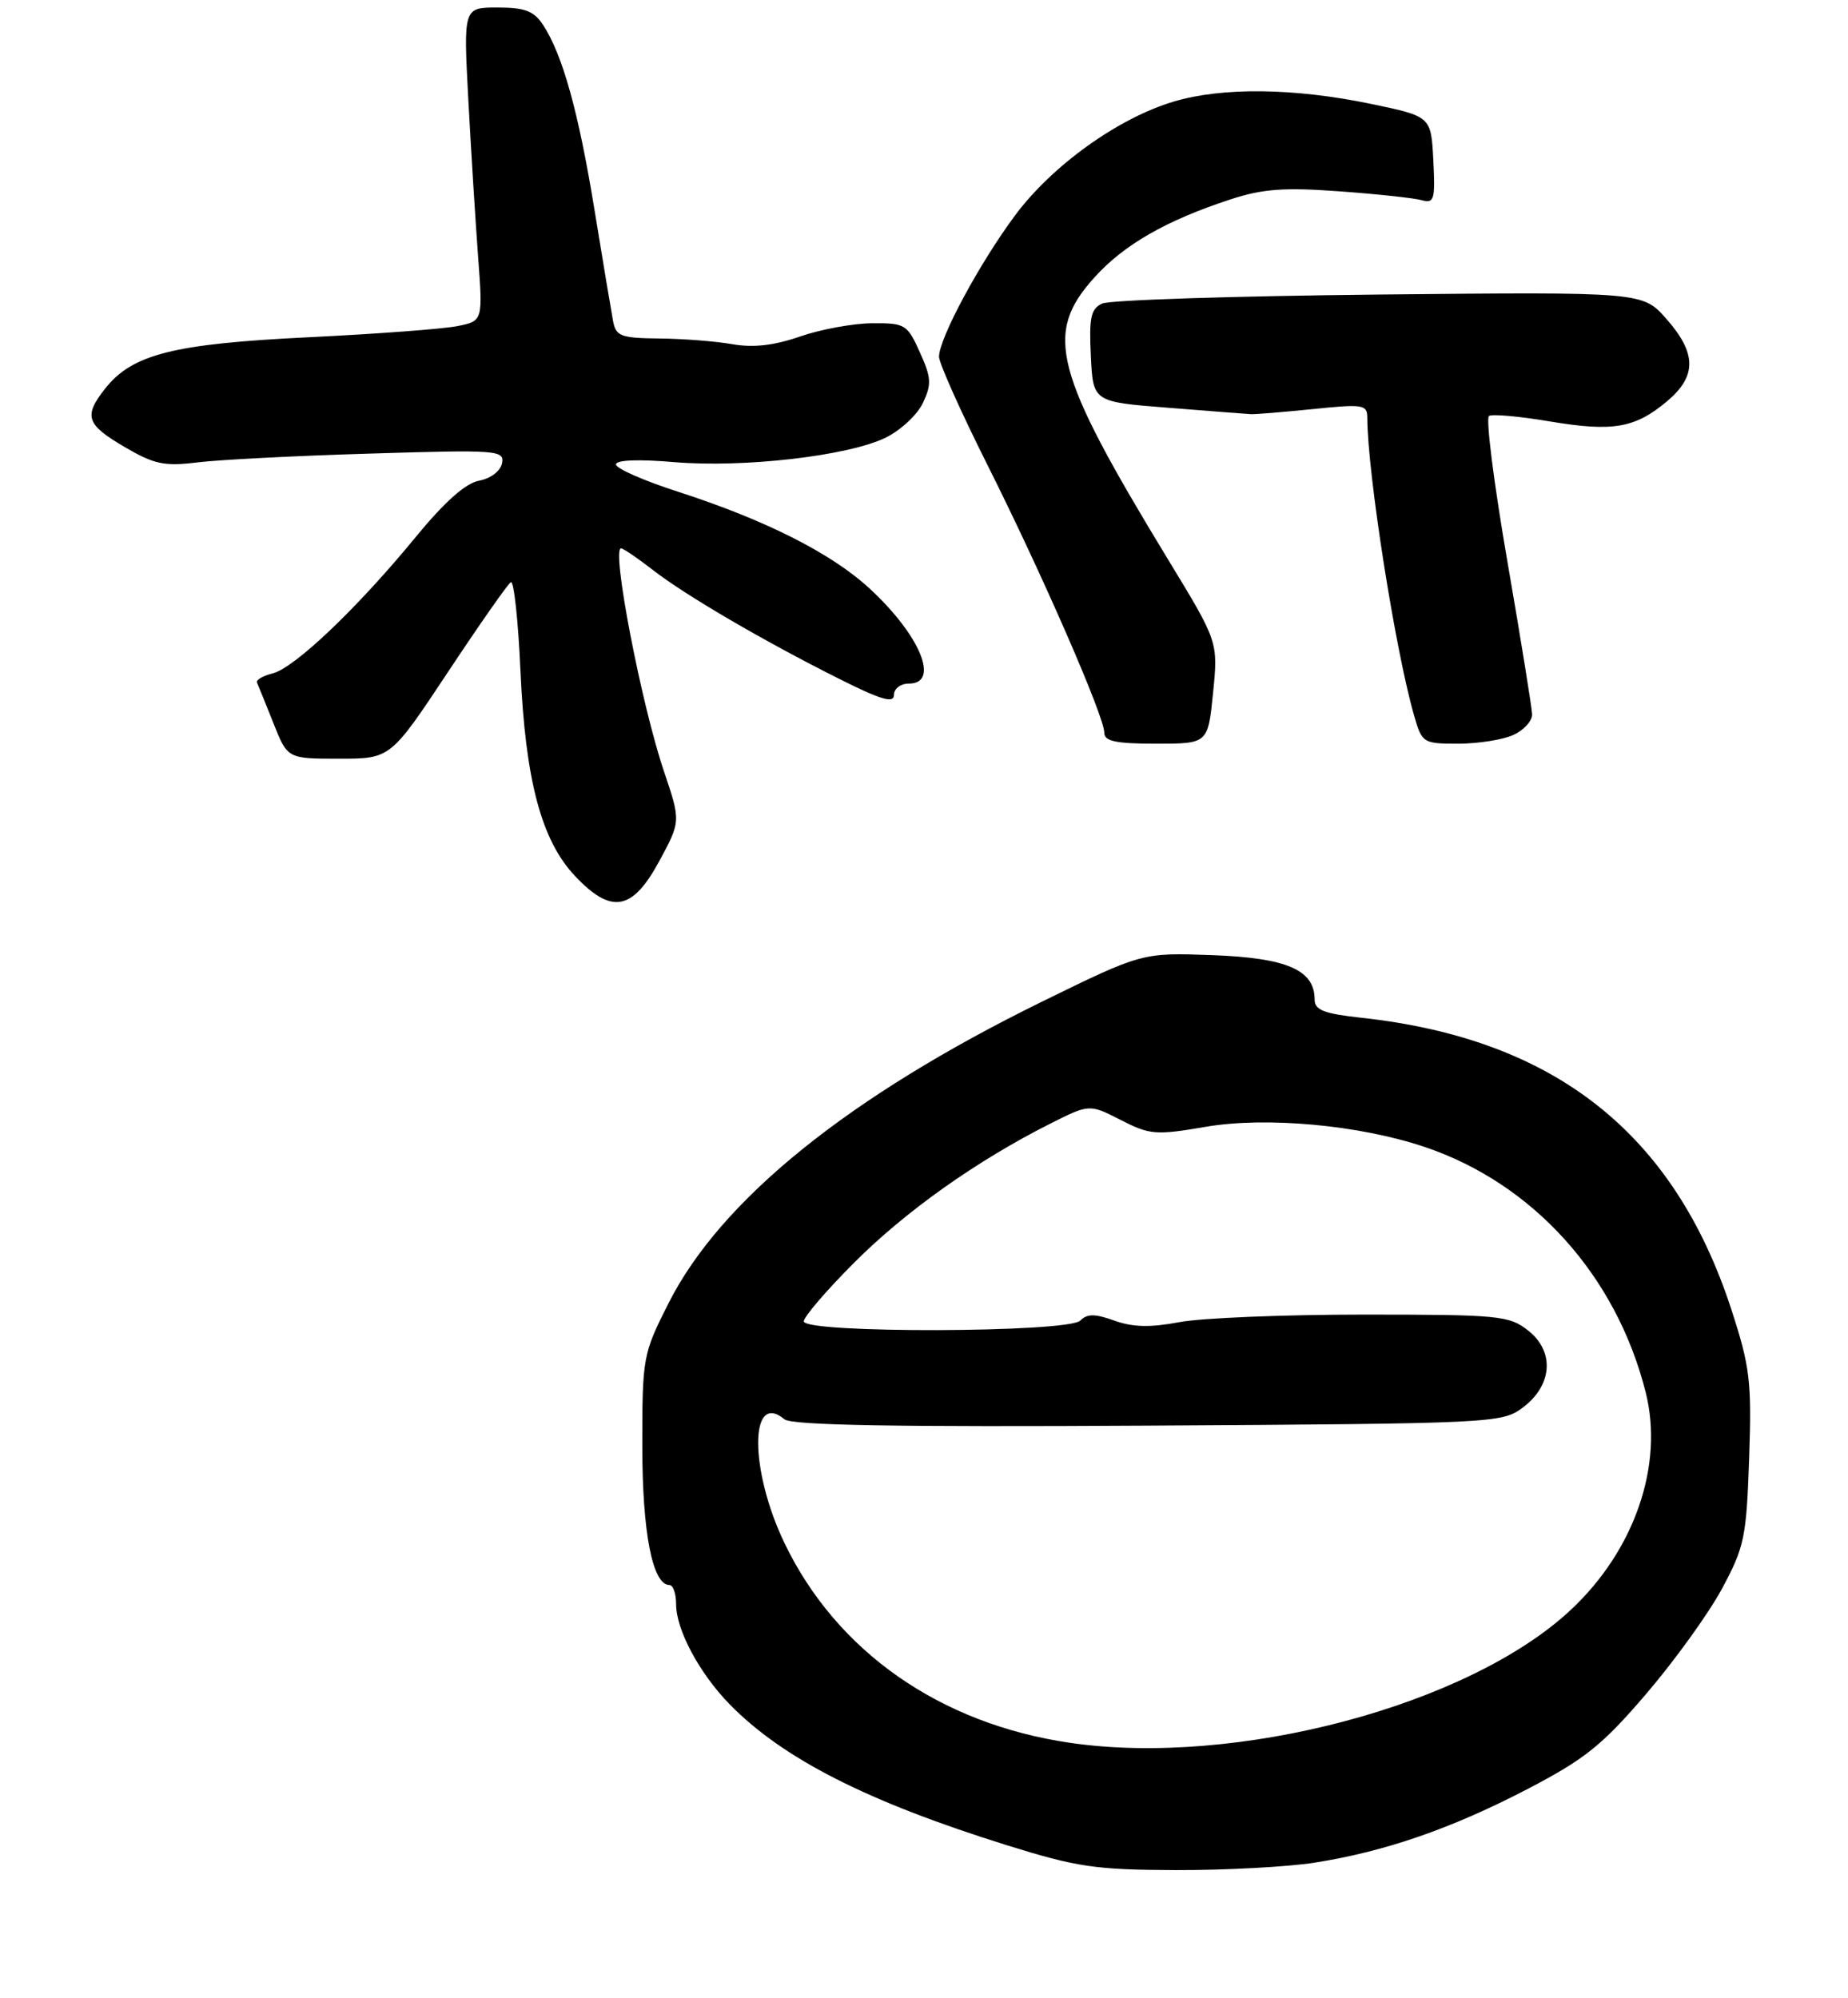 <?xml version="1.0" encoding="UTF-8" standalone="no"?>
<!DOCTYPE svg PUBLIC "-//W3C//DTD SVG 1.1//EN" "http://www.w3.org/Graphics/SVG/1.1/DTD/svg11.dtd" >
<svg xmlns="http://www.w3.org/2000/svg" xmlns:xlink="http://www.w3.org/1999/xlink" version="1.1" viewBox="0 0 246 266">
 <g >
 <path fill="currentColor"
d=" M 175.00 247.96 C 184.40 246.48 193.26 243.41 203.39 238.13 C 210.97 234.18 213.29 232.32 219.13 225.50 C 222.90 221.10 227.44 214.80 229.22 211.50 C 232.21 205.94 232.48 204.67 232.84 194.14 C 233.19 183.86 232.96 181.98 230.48 174.34 C 222.83 150.83 206.93 138.29 181.25 135.49 C 176.23 134.94 175.00 134.46 175.00 133.06 C 175.00 129.12 171.31 127.52 161.41 127.15 C 152.04 126.81 152.04 126.81 138.77 133.31 C 113.00 145.95 95.97 159.69 89.00 173.47 C 85.58 180.24 85.50 180.66 85.50 192.45 C 85.50 204.05 86.86 211.00 89.12 211.00 C 89.60 211.00 90.00 212.14 90.00 213.54 C 90.00 216.97 93.11 222.77 97.16 226.91 C 104.25 234.14 115.46 239.83 134.00 245.63 C 143.36 248.55 145.80 248.91 156.50 248.95 C 163.10 248.97 171.43 248.52 175.00 247.96 Z  M 87.74 114.67 C 90.63 109.33 90.63 109.33 88.38 102.67 C 85.36 93.72 81.37 73.00 82.67 73.00 C 82.97 73.00 84.85 74.28 86.86 75.84 C 91.16 79.20 101.61 85.31 111.75 90.39 C 117.29 93.17 119.00 93.67 119.00 92.51 C 119.00 91.67 119.88 91.00 121.00 91.00 C 125.17 91.00 122.49 84.55 115.74 78.33 C 110.64 73.63 101.89 69.22 90.20 65.44 C 85.69 63.99 82.00 62.36 82.00 61.83 C 82.00 61.23 84.97 61.11 89.75 61.52 C 99.04 62.30 112.93 60.69 117.90 58.26 C 119.88 57.29 122.11 55.22 122.85 53.65 C 124.03 51.16 123.98 50.28 122.45 46.90 C 120.78 43.18 120.49 43.00 116.10 43.03 C 113.57 43.05 109.25 43.84 106.49 44.80 C 103.01 46.00 100.26 46.31 97.49 45.82 C 95.30 45.43 90.92 45.09 87.77 45.06 C 82.64 45.01 81.99 44.76 81.61 42.75 C 81.38 41.51 80.26 34.83 79.13 27.90 C 77.01 14.90 74.90 7.30 72.28 3.30 C 71.07 1.46 69.86 1.00 66.23 1.00 C 61.69 1.00 61.69 1.00 62.34 13.25 C 62.70 19.99 63.29 29.38 63.64 34.12 C 64.28 42.73 64.28 42.73 60.89 43.41 C 59.03 43.79 50.08 44.46 41.00 44.90 C 23.07 45.77 17.59 47.16 13.98 51.75 C 11.11 55.41 11.47 56.50 16.58 59.50 C 20.54 61.82 21.87 62.10 26.33 61.55 C 29.17 61.20 39.53 60.67 49.34 60.38 C 66.23 59.86 67.16 59.93 66.83 61.66 C 66.62 62.71 65.33 63.70 63.77 63.99 C 61.96 64.33 59.17 66.82 55.33 71.50 C 47.64 80.88 39.23 88.91 36.30 89.64 C 34.99 89.97 34.04 90.52 34.21 90.87 C 34.37 91.22 35.35 93.64 36.39 96.25 C 38.27 101.00 38.27 101.00 45.13 101.00 C 51.98 101.00 51.98 101.00 59.62 89.48 C 63.82 83.14 67.59 77.75 68.00 77.50 C 68.40 77.25 68.98 82.55 69.28 89.27 C 69.94 103.89 72.06 111.86 76.54 116.61 C 81.38 121.74 84.17 121.26 87.74 114.67 Z  M 161.48 92.22 C 162.16 85.44 162.16 85.44 155.48 74.47 C 140.23 49.39 138.93 44.41 145.69 36.93 C 149.63 32.56 155.25 29.34 163.81 26.54 C 168.08 25.14 170.94 24.93 178.31 25.47 C 183.37 25.84 188.31 26.37 189.30 26.66 C 190.91 27.11 191.07 26.55 190.80 21.33 C 190.50 15.50 190.50 15.50 182.50 13.83 C 172.30 11.71 162.74 11.59 156.28 13.51 C 148.86 15.71 140.06 22.02 135.11 28.69 C 130.38 35.06 125.00 45.06 125.00 47.49 C 125.00 48.33 127.89 54.80 131.43 61.86 C 138.75 76.46 147.00 95.38 147.00 97.54 C 147.00 98.68 148.53 99.00 153.90 99.00 C 160.80 99.00 160.80 99.00 161.48 92.22 Z  M 201.45 97.84 C 202.85 97.20 203.98 95.96 203.95 95.09 C 203.92 94.22 202.44 85.03 200.65 74.69 C 198.86 64.34 197.76 55.65 198.21 55.37 C 198.65 55.10 202.29 55.42 206.30 56.10 C 214.71 57.51 217.65 57.00 221.92 53.41 C 225.88 50.08 225.86 47.04 221.84 42.47 C 218.67 38.86 218.67 38.86 183.59 39.21 C 164.29 39.41 147.69 39.94 146.71 40.41 C 145.21 41.11 144.96 42.28 145.21 47.37 C 145.50 53.50 145.50 53.50 155.50 54.28 C 161.00 54.72 165.95 55.10 166.50 55.13 C 167.05 55.17 170.76 54.86 174.75 54.46 C 181.46 53.77 182.00 53.85 182.01 55.61 C 182.04 63.04 185.74 86.60 188.24 95.25 C 189.29 98.91 189.43 99.00 194.11 99.00 C 196.75 99.00 200.05 98.48 201.45 97.84 Z  M 142.40 232.00 C 125.12 229.47 111.37 219.85 104.44 205.44 C 99.76 195.71 99.75 185.06 104.43 188.94 C 105.39 189.74 119.32 189.98 152.81 189.78 C 198.81 189.51 199.92 189.45 202.68 187.40 C 206.66 184.44 206.99 179.92 203.42 177.12 C 200.89 175.13 199.57 175.00 181.50 175.00 C 170.93 175.00 159.89 175.45 156.97 176.01 C 153.11 176.74 150.77 176.68 148.34 175.80 C 145.74 174.87 144.73 174.87 143.80 175.80 C 142.18 177.42 107.00 177.52 107.00 175.90 C 107.00 175.29 110.04 171.75 113.76 168.03 C 120.58 161.21 130.05 154.50 139.75 149.61 C 145.01 146.96 145.01 146.96 149.18 149.09 C 153.07 151.08 153.84 151.14 160.52 150.00 C 168.57 148.62 180.95 149.76 189.64 152.68 C 204.09 157.54 215.16 169.82 219.07 185.35 C 221.50 195.02 217.60 206.36 209.11 214.30 C 195.49 227.04 164.55 235.25 142.40 232.00 Z "/>
</g>
</svg>